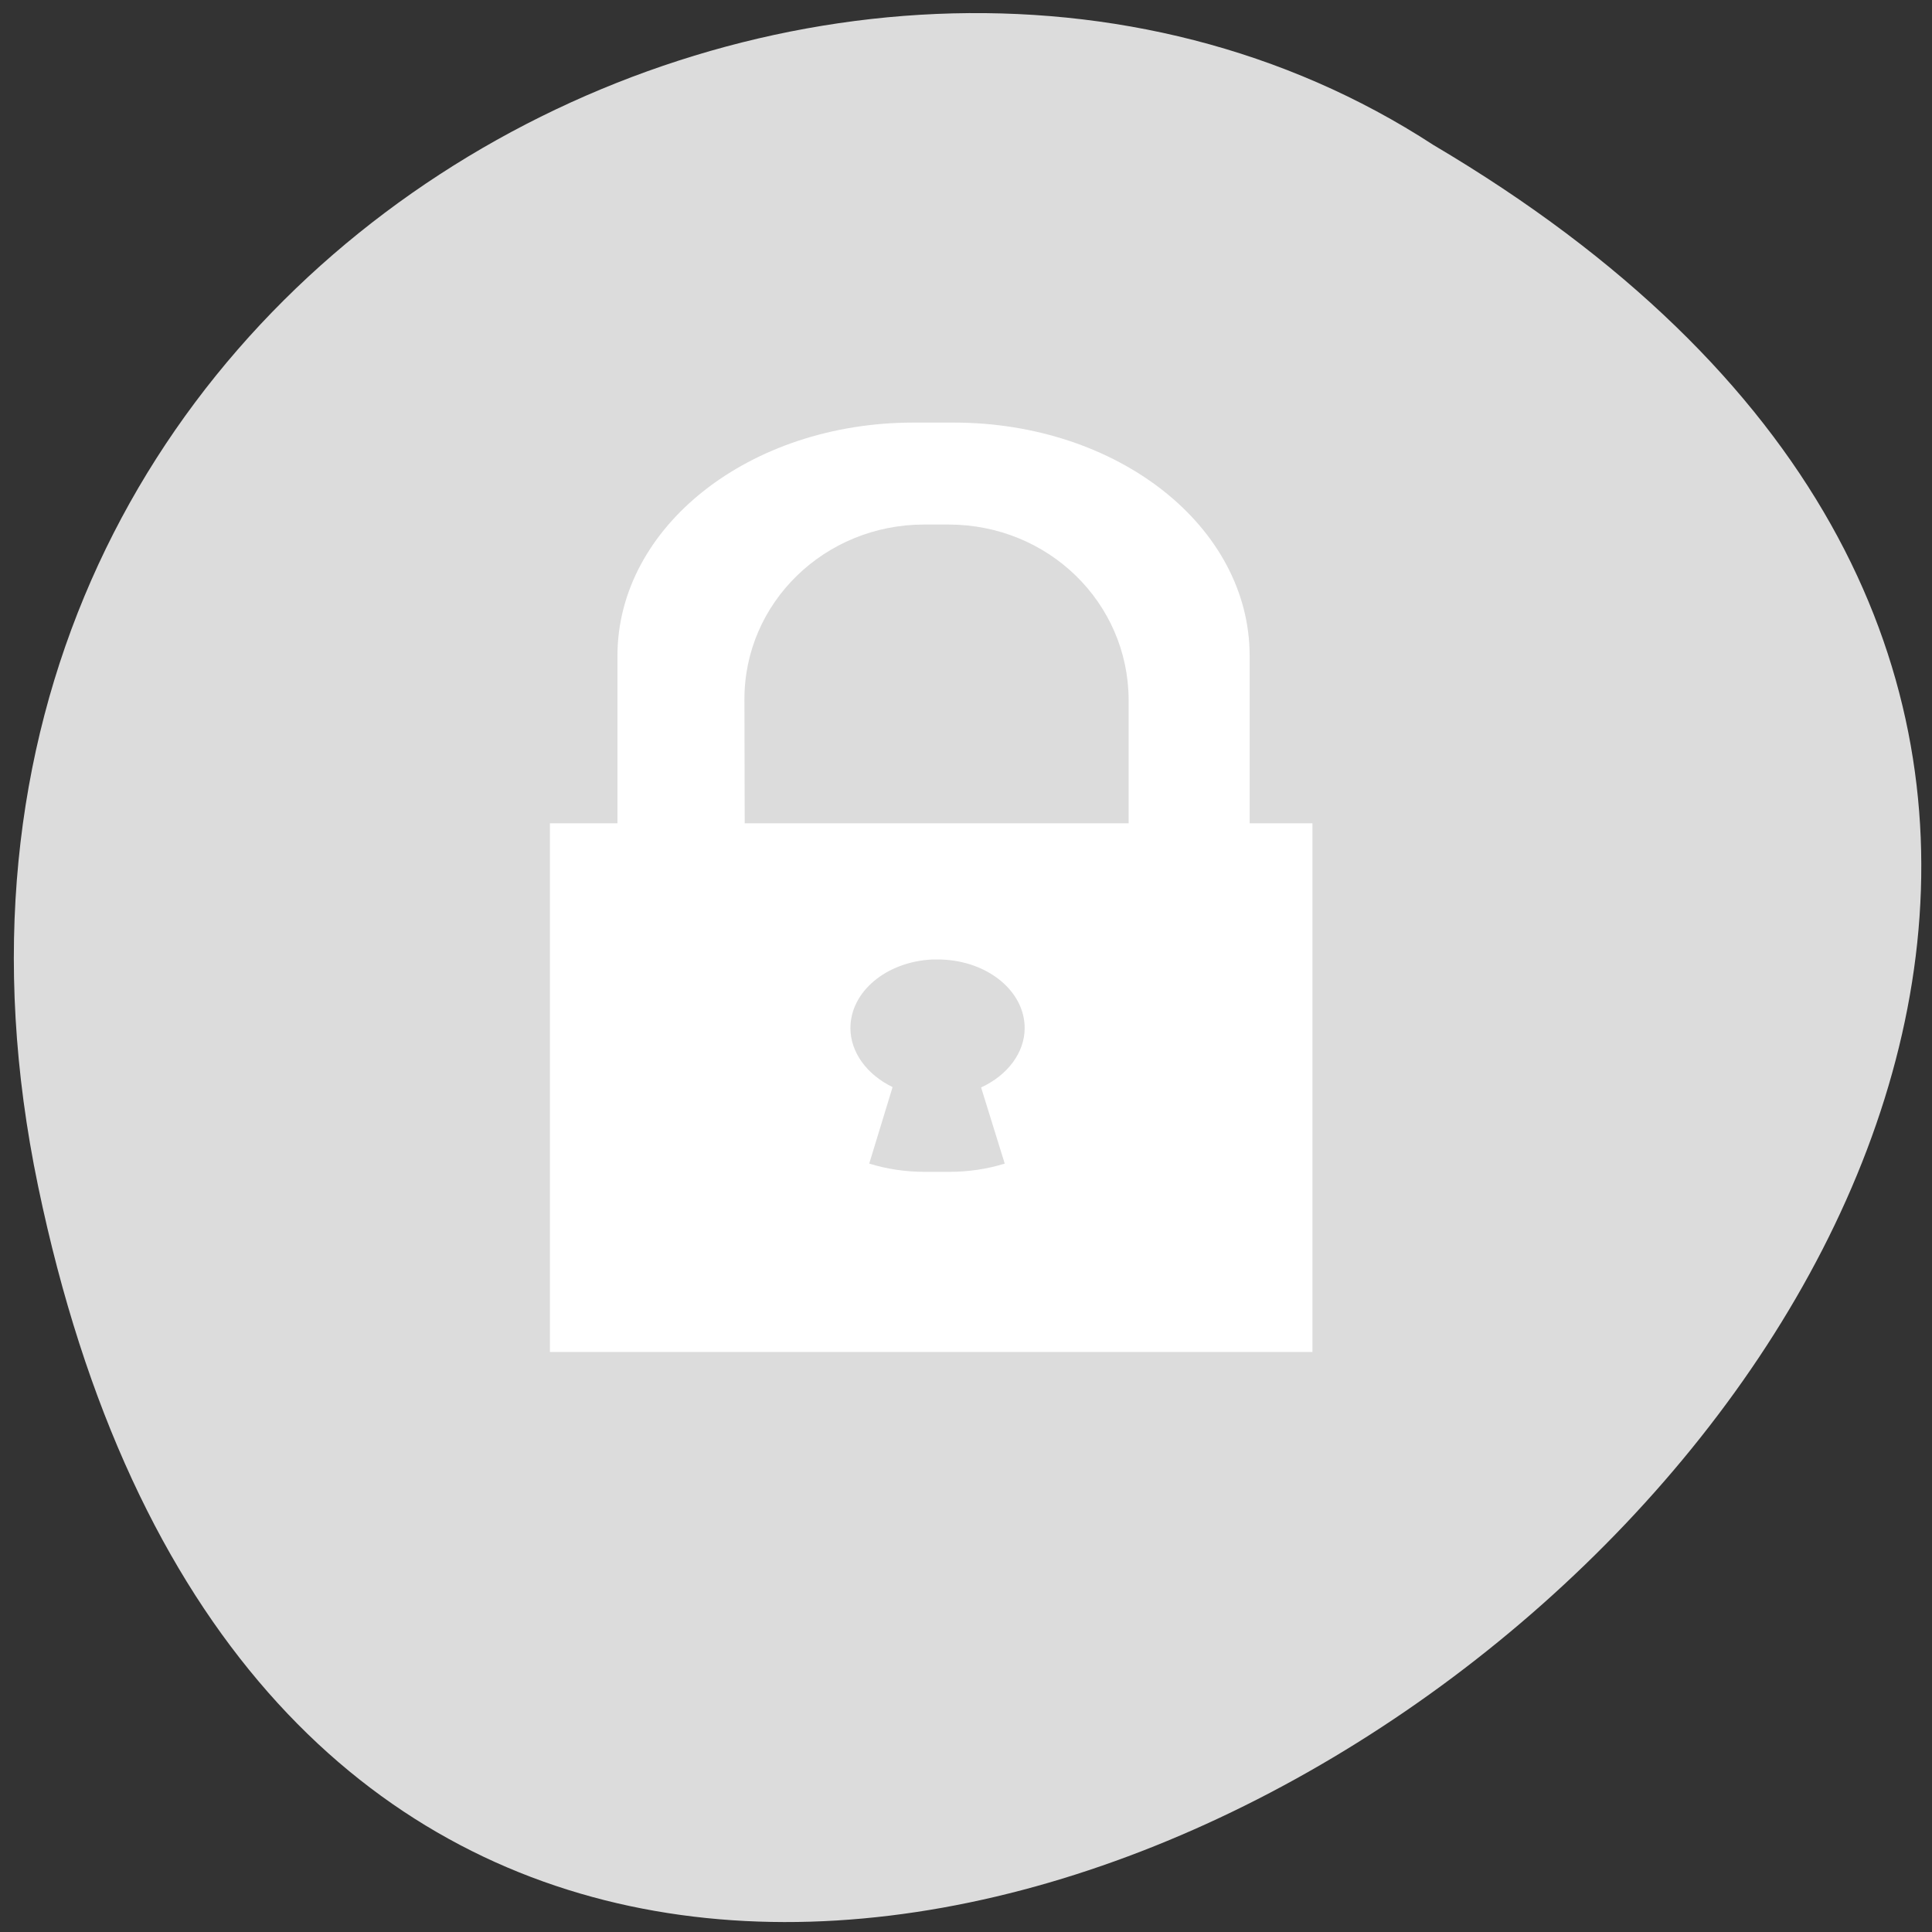 
<svg xmlns="http://www.w3.org/2000/svg" xmlns:xlink="http://www.w3.org/1999/xlink" width="22px" height="22px" viewBox="0 0 22 22" version="1.1">
<rect x="0" y="0" width="22" height="22" fill="#333333" stroke="none"/>
<g id="surface1">
<path style=" stroke:none;fill-rule:nonzero;fill:rgb(86.275%,86.275%,86.275%);fill-opacity:1;" d="M 0.434 13.508 C 4.672 33.875 33.852 12.008 16.324 1.652 C 9.516 -2.785 -1.75 3.027 0.434 13.508 Z M 0.434 13.508 "/>
<path style=" stroke:none;fill-rule:evenodd;fill:rgb(100%,100%,100%);fill-opacity:1;" d="M 10.402 4.812 C 8.535 4.812 7.031 5.996 7.031 7.469 L 7.031 9.375 L 6.262 9.375 L 6.262 15.395 L 14.945 15.395 L 14.945 9.375 L 14.23 9.375 L 14.23 7.469 C 14.23 5.996 12.73 4.812 10.859 4.812 Z M 10.523 5.973 L 10.801 5.973 C 11.938 5.973 12.848 6.863 12.852 7.969 L 12.852 9.375 L 8.48 9.375 L 8.477 7.969 C 8.473 6.863 9.391 5.973 10.523 5.973 Z M 10.711 10.926 C 11.246 10.941 11.668 11.285 11.668 11.707 C 11.668 11.984 11.477 12.242 11.172 12.383 L 11.441 13.25 C 11.242 13.312 11.031 13.344 10.809 13.344 L 10.531 13.344 C 10.309 13.344 10.098 13.312 9.898 13.25 L 10.164 12.379 C 9.867 12.234 9.684 11.98 9.684 11.707 C 9.684 11.293 10.09 10.953 10.613 10.926 Z M 10.711 10.926 "/>
</g>
</svg>
